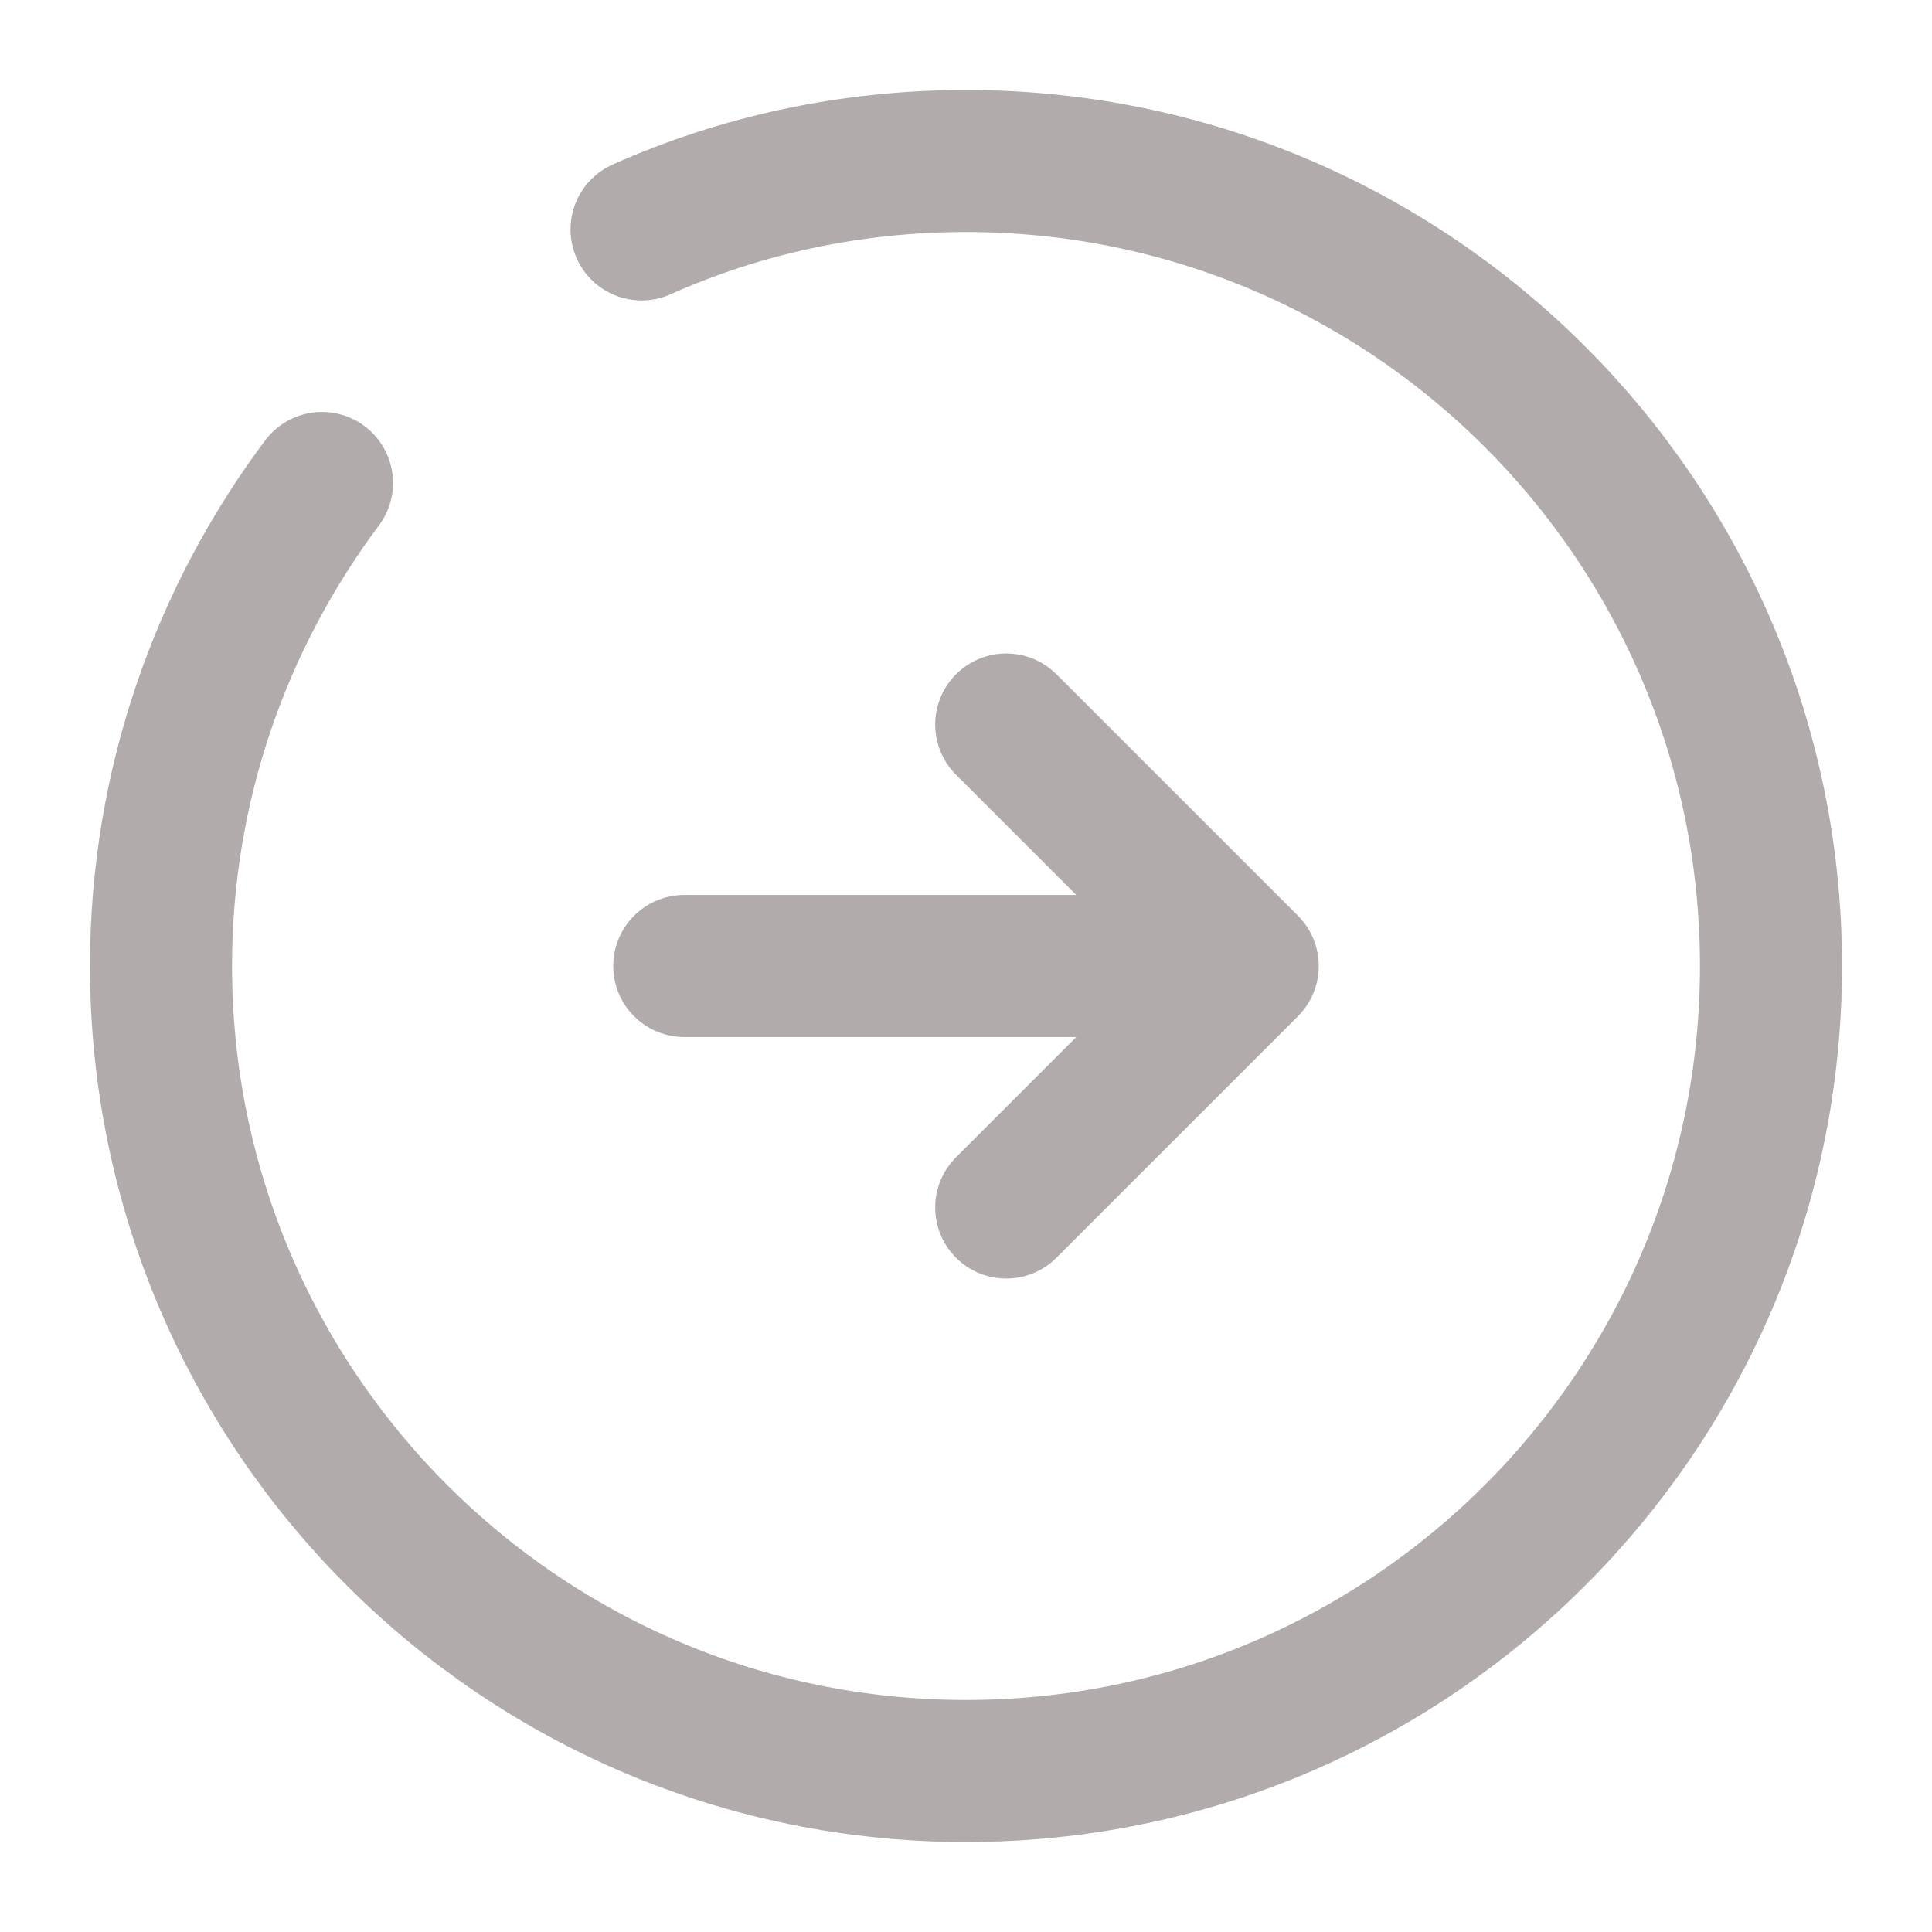<svg width="68" height="68" viewBox="0 0 68 68" fill="none" xmlns="http://www.w3.org/2000/svg">
<path d="M24.084 34H41.084" stroke="#B2ABAB" stroke-width="5" stroke-linecap="round" stroke-linejoin="round"/>
<path d="M35.416 42.5L43.916 34L35.416 25.5" stroke="#B2ABAB" stroke-width="5" stroke-linecap="round" stroke-linejoin="round"/>
<path d="M11.333 17C7.792 21.732 5.667 27.625 5.667 34C5.667 49.64 18.36 62.333 34 62.333C49.64 62.333 62.333 49.64 62.333 34C62.333 18.36 49.64 5.667 34 5.667C29.948 5.667 26.067 6.517 22.581 8.075" stroke="#B2ABAB" stroke-width="5" stroke-linecap="round" stroke-linejoin="round"/>
</svg>
